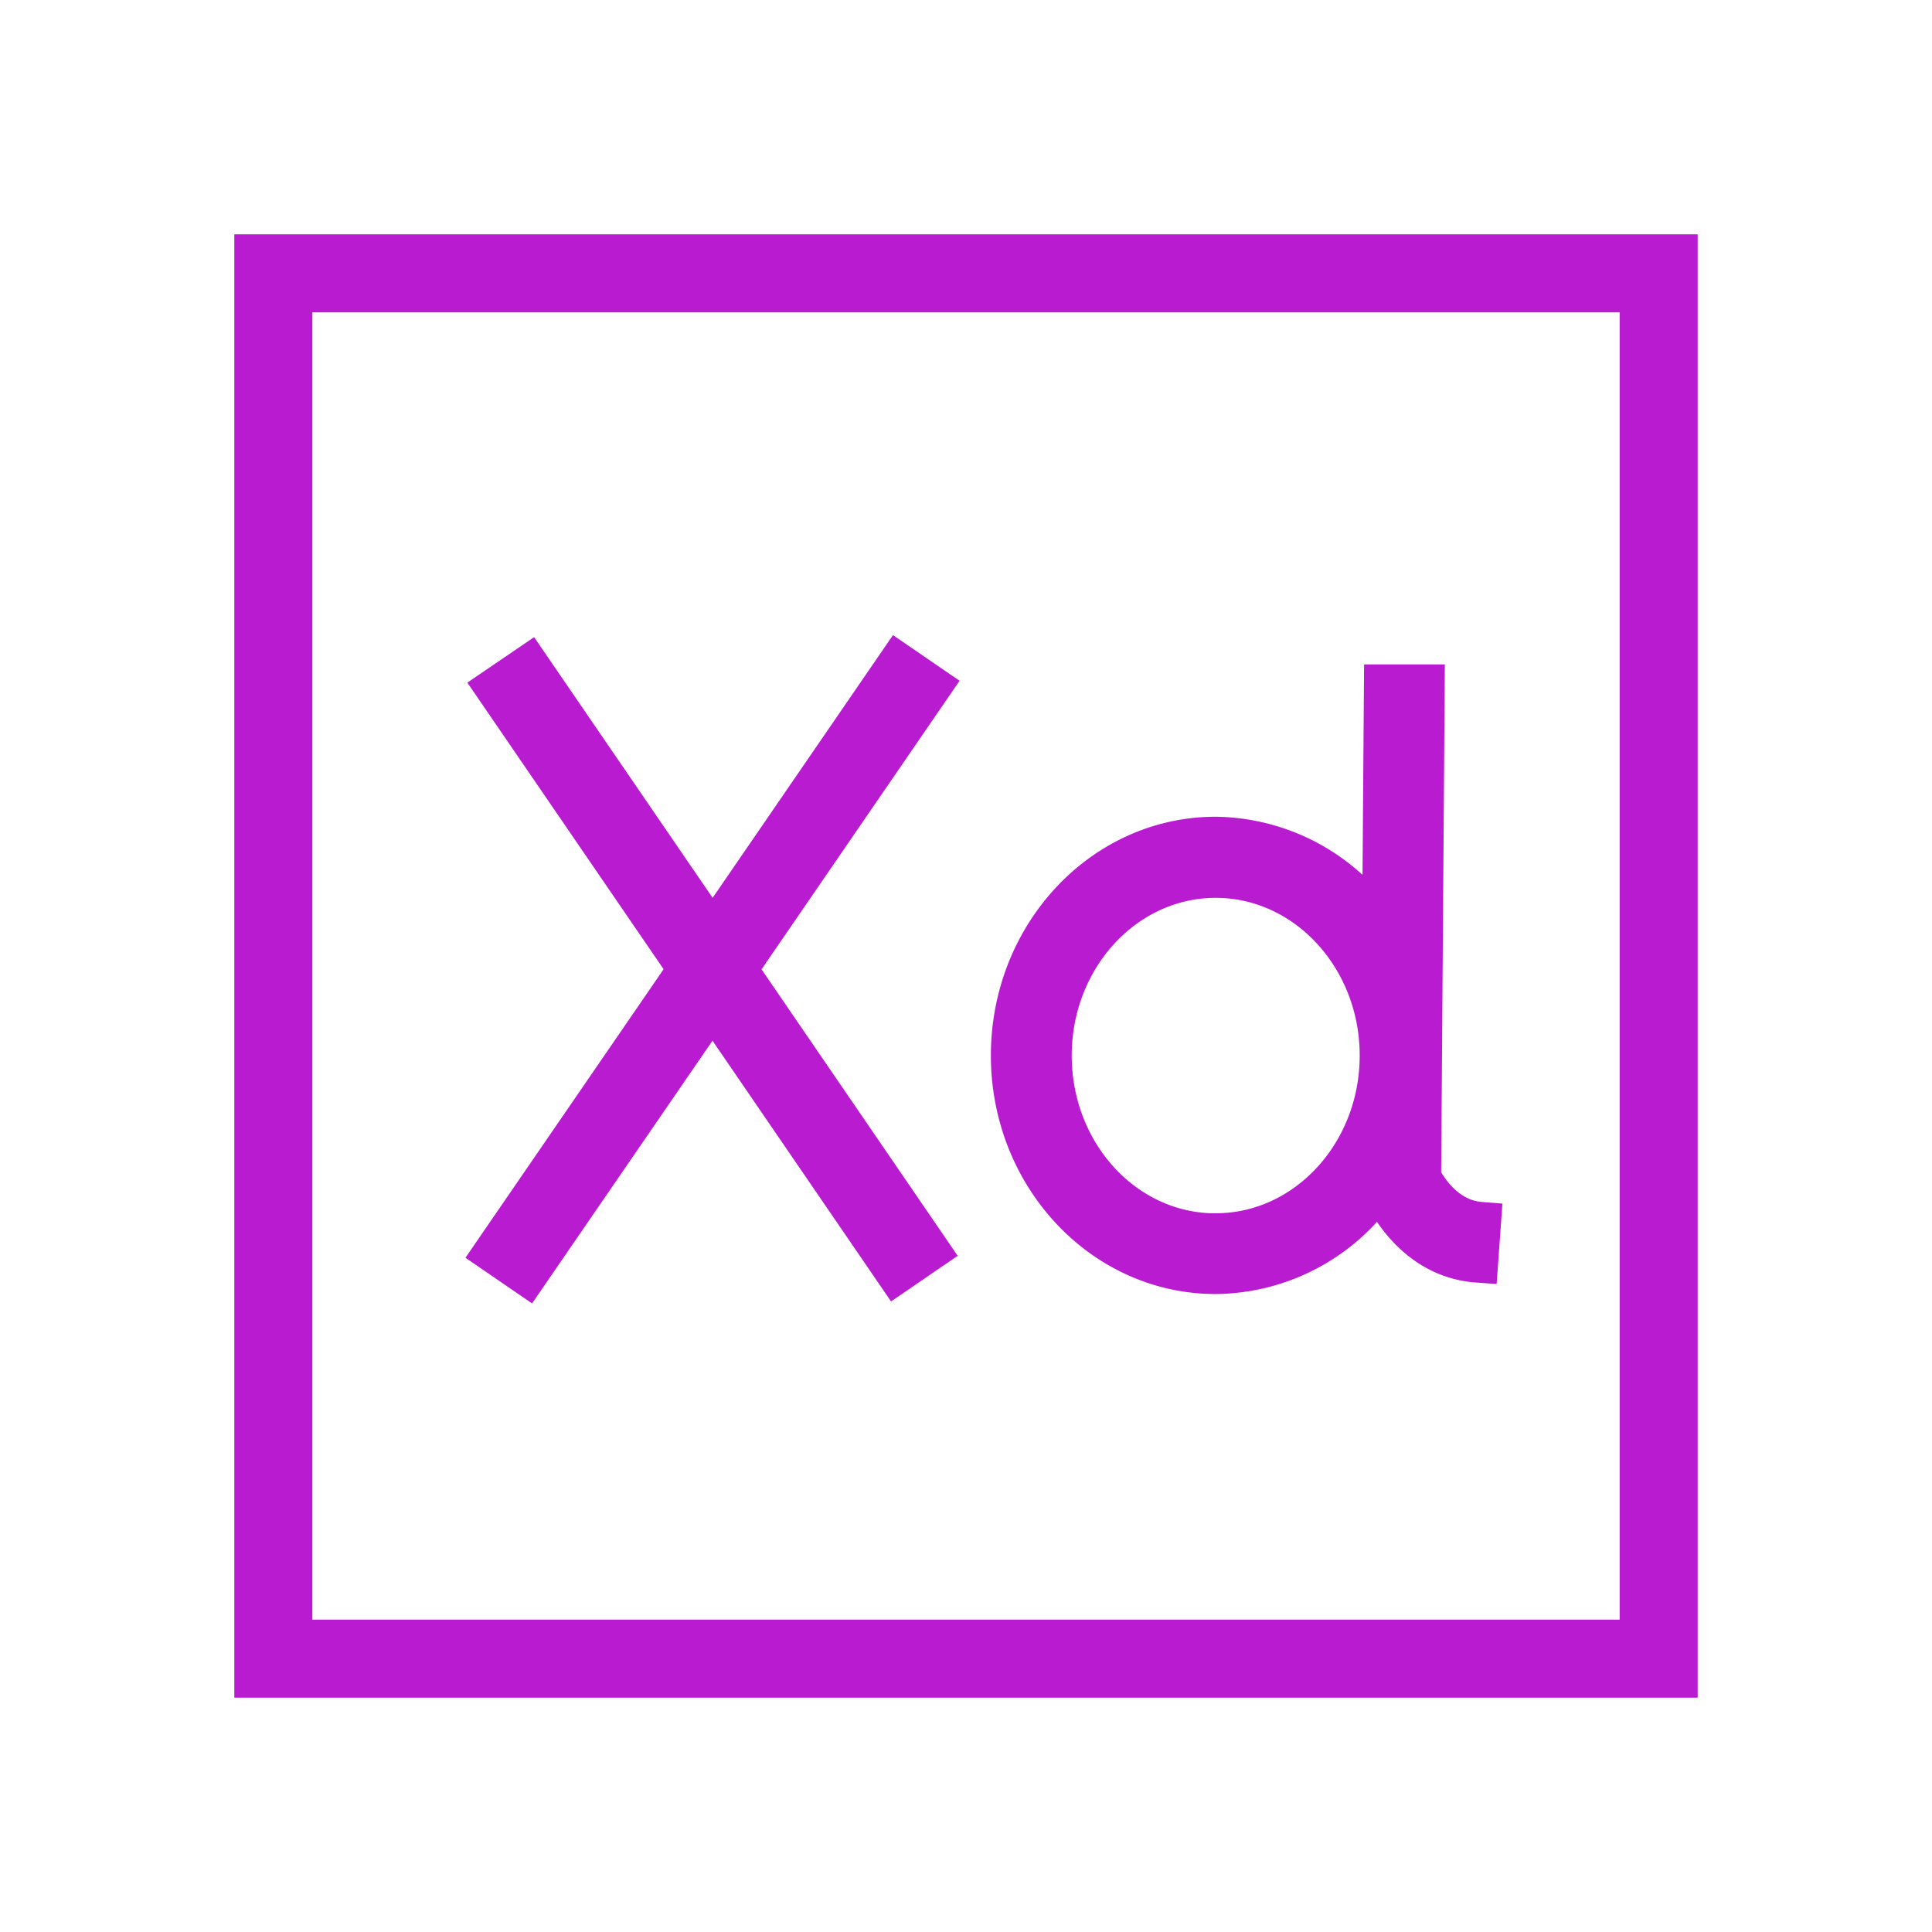 <svg xmlns="http://www.w3.org/2000/svg" viewBox="0 0 233 233"><defs><style>.cls-1{fill:#b91bd1;stroke:#b91bd1;stroke-miterlimit:10;stroke-width:5px;}.cls-2{fill:none;}</style></defs><title>Recurso 26</title><g id="Capa_2" data-name="Capa 2"><g id="Capa_1-2" data-name="Capa 1"><path class="cls-1" d="M197.83,35.17V197.83H35.17V35.17H197.83m4.41-4.41H30.76V202.24H202.24V30.76Z"/><polygon class="cls-1" points="108.34 80.07 85.94 112.7 63.76 80.31 59.84 82.98 83.06 116.89 59.61 151.04 63.52 153.72 85.93 121.09 108.11 153.48 112.02 150.8 88.81 116.9 112.25 82.75 108.34 80.07"/><path class="cls-1" d="M171.3,142l.43-59.37-4.74,0-.22,29.68A24.19,24.19,0,0,0,146.61,101C133,101,122,112.81,122,127.29s11,26.27,24.61,26.27a24.13,24.13,0,0,0,19.94-10.9V143l.18.44c.14.33,3.45,8.17,11.45,8.74l.34-4.73C174.22,147.11,171.93,143.25,171.3,142Zm-24.69,6.83c-11,0-19.86-9.66-19.86-21.53s8.91-21.52,19.86-21.52,19.87,9.66,19.87,21.52S157.57,148.82,146.61,148.82Z"/><path class="cls-2" d="M227,6V227H6V6H227m6-6H0V233H233V0Z"/></g></g></svg>